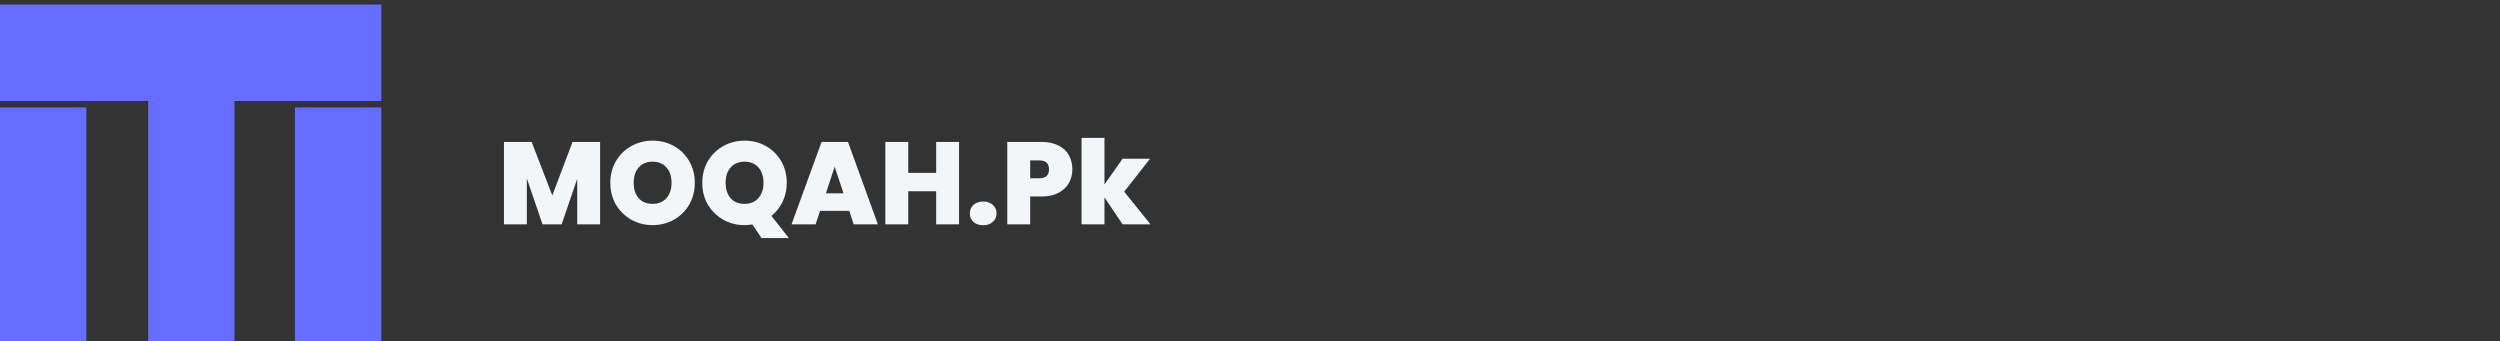 <svg width="535" height="73" viewBox="0 0 535 73" fill="none" xmlns="http://www.w3.org/2000/svg">
<rect x="0" y="0" width="535" height="73" fill="#333333" stroke="none"/>
<g clip-path="url(#clip0_3687_17719)">
<path d="M0 0.972V21.61H31.705V73H50.177V21.61H81.598V0.972H0Z" fill="#666CFF"/>
<path d="M81.599 22.981H63.127V73.002H81.599V22.981Z" fill="#666CFF"/>
<path d="M18.472 22.981H0V73.002H18.472V22.981Z" fill="#666CFF"/>
<path d="M128.422 30.375V48H123.522V38.275L120.197 48H116.097L112.747 38.2V48H107.847V30.375H113.772L118.197 41.825L122.522 30.375H128.422ZM139.661 48.175C138.011 48.175 136.494 47.791 135.111 47.025C133.728 46.241 132.628 45.166 131.811 43.8C131.011 42.416 130.611 40.858 130.611 39.125C130.611 37.391 131.011 35.841 131.811 34.475C132.628 33.091 133.728 32.016 135.111 31.25C136.494 30.483 138.011 30.1 139.661 30.1C141.328 30.1 142.844 30.483 144.211 31.25C145.594 32.016 146.686 33.091 147.486 34.475C148.286 35.841 148.686 37.391 148.686 39.125C148.686 40.858 148.286 42.416 147.486 43.8C146.686 45.166 145.594 46.241 144.211 47.025C142.828 47.791 141.311 48.175 139.661 48.175ZM139.661 43.625C140.911 43.625 141.894 43.216 142.611 42.4C143.344 41.583 143.711 40.491 143.711 39.125C143.711 37.725 143.344 36.625 142.611 35.825C141.894 35.008 140.911 34.6 139.661 34.6C138.394 34.6 137.403 35.008 136.686 35.825C135.969 36.625 135.611 37.725 135.611 39.125C135.611 40.508 135.969 41.608 136.686 42.425C137.403 43.225 138.394 43.625 139.661 43.625ZM162.964 50.95L161.014 48.025C160.464 48.125 159.905 48.175 159.339 48.175C157.689 48.175 156.172 47.791 154.789 47.025C153.405 46.241 152.305 45.166 151.489 43.8C150.689 42.416 150.289 40.858 150.289 39.125C150.289 37.391 150.689 35.841 151.489 34.475C152.305 33.091 153.405 32.016 154.789 31.25C156.172 30.483 157.689 30.1 159.339 30.1C161.005 30.1 162.522 30.483 163.889 31.25C165.272 32.016 166.364 33.091 167.164 34.475C167.964 35.841 168.364 37.391 168.364 39.125C168.364 40.575 168.072 41.916 167.489 43.15C166.905 44.366 166.105 45.383 165.089 46.2L168.814 50.95H162.964ZM155.289 39.125C155.289 40.508 155.647 41.608 156.364 42.425C157.08 43.225 158.072 43.625 159.339 43.625C160.589 43.625 161.572 43.216 162.289 42.4C163.022 41.583 163.389 40.491 163.389 39.125C163.389 37.725 163.022 36.625 162.289 35.825C161.572 35.008 160.589 34.6 159.339 34.6C158.072 34.6 157.08 35.008 156.364 35.825C155.647 36.625 155.289 37.725 155.289 39.125ZM181.741 45.125H175.491L174.541 48H169.391L175.816 30.375H181.466L187.866 48H182.691L181.741 45.125ZM180.516 41.375L178.616 35.675L176.741 41.375H180.516ZM205.238 30.375V48H200.338V40.925H194.363V48H189.463V30.375H194.363V37H200.338V30.375H205.238ZM210.417 48.2C209.55 48.2 208.85 47.966 208.317 47.5C207.8 47.016 207.542 46.408 207.542 45.675C207.542 44.941 207.8 44.333 208.317 43.85C208.85 43.366 209.55 43.125 210.417 43.125C211.267 43.125 211.95 43.366 212.467 43.85C213 44.333 213.267 44.941 213.267 45.675C213.267 46.391 213 46.991 212.467 47.475C211.95 47.958 211.267 48.2 210.417 48.2ZM229.486 36.25C229.486 37.316 229.236 38.291 228.736 39.175C228.253 40.041 227.511 40.741 226.511 41.275C225.528 41.791 224.32 42.05 222.886 42.05H220.461V48H215.561V30.375H222.886C224.303 30.375 225.503 30.625 226.486 31.125C227.486 31.625 228.236 32.316 228.736 33.2C229.236 34.083 229.486 35.1 229.486 36.25ZM222.411 38.15C223.795 38.15 224.486 37.516 224.486 36.25C224.486 34.966 223.795 34.325 222.411 34.325H220.461V38.15H222.411ZM240.23 48L236.355 42.25V48H231.455V29.5H236.355V39.475L240.23 33.975H246.105L240.58 41.025L246.205 48H240.23Z" fill="#F2F6F9"/>
</g>
<defs>
<clipPath id="clip0_3687_17719">
<rect width="535" height="73" fill="white" transform="translate(0 -0)"/>
</clipPath>
</defs>
</svg>
